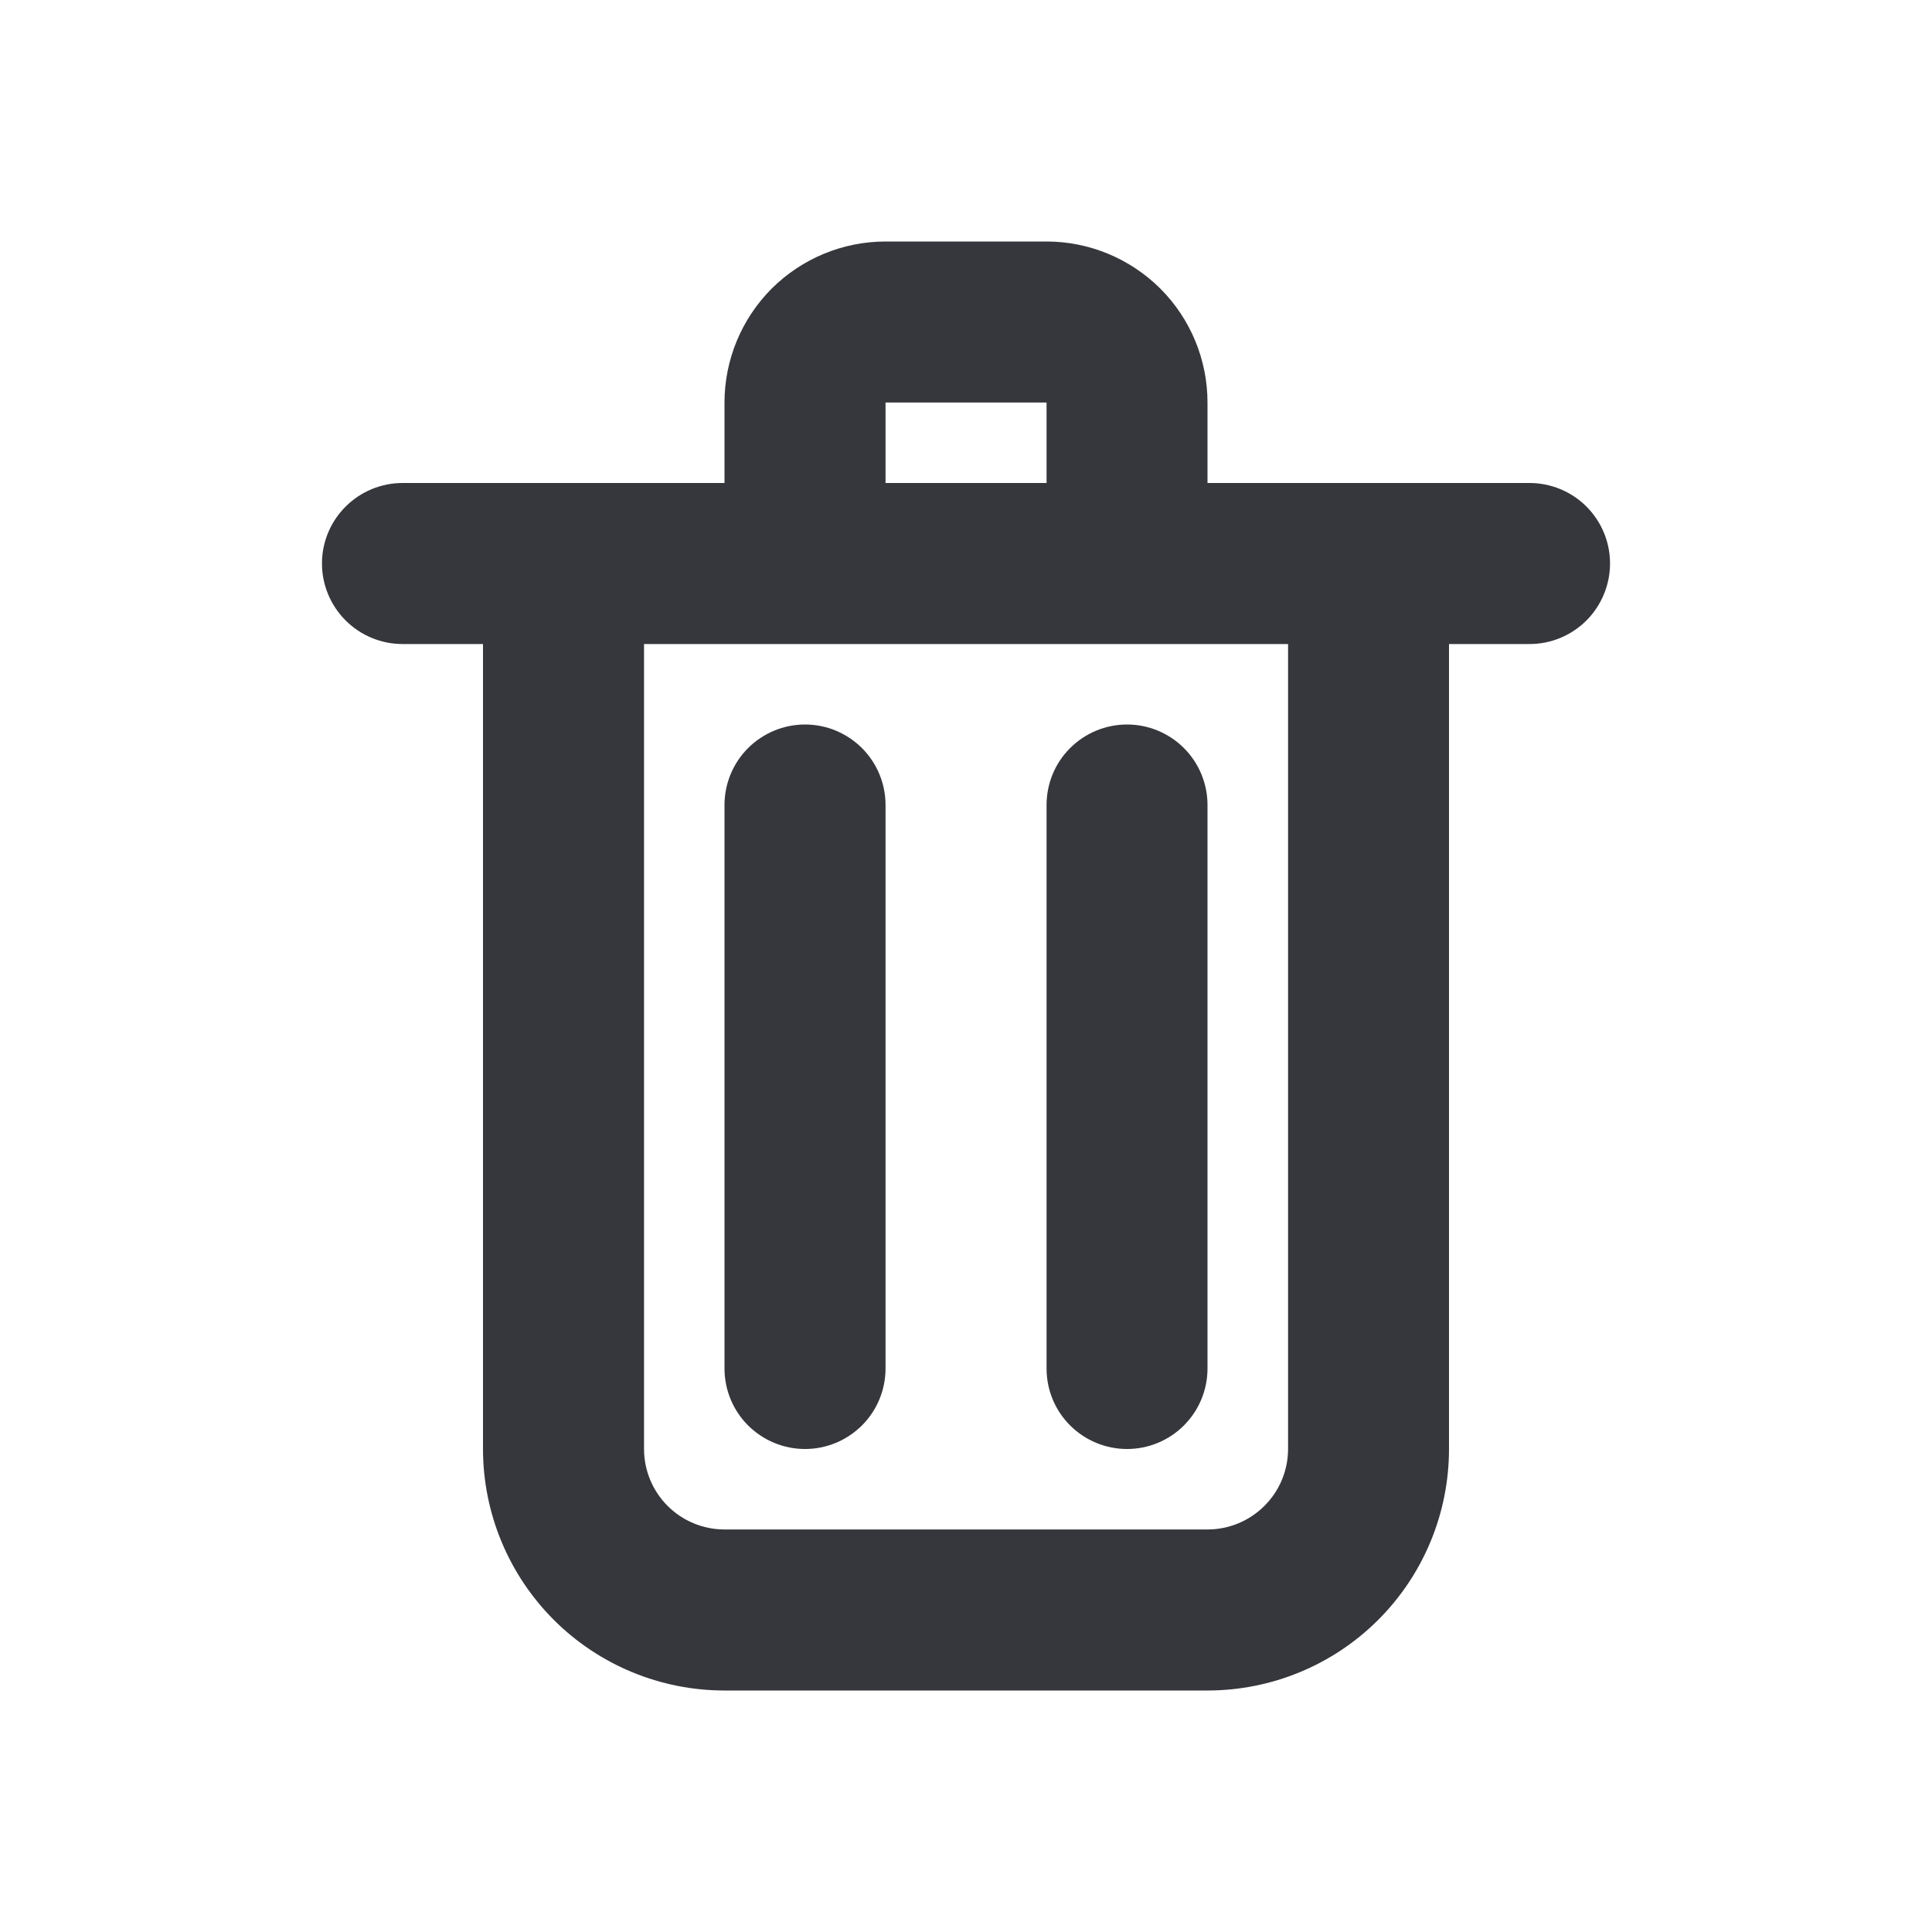 <svg width="20" height="20" viewBox="0 0 20 20" fill="none" xmlns="http://www.w3.org/2000/svg">
<path fill-rule="evenodd" clip-rule="evenodd" d="M7.5 4.167C7.5 3.725 7.676 3.301 7.988 2.988C8.301 2.676 8.725 2.5 9.167 2.5H10.834C11.275 2.5 11.699 2.676 12.012 2.988C12.325 3.301 12.5 3.725 12.5 4.167V5H15.834C16.055 5 16.267 5.088 16.423 5.244C16.579 5.4 16.667 5.612 16.667 5.833C16.667 6.054 16.579 6.266 16.423 6.423C16.267 6.579 16.055 6.667 15.834 6.667H15V15C15 15.663 14.737 16.299 14.268 16.768C13.799 17.237 13.163 17.5 12.5 17.5H7.5C6.837 17.5 6.201 17.237 5.732 16.768C5.264 16.299 5 15.663 5 15V6.667H4.167C3.946 6.667 3.734 6.579 3.578 6.423C3.421 6.266 3.333 6.054 3.333 5.833C3.333 5.612 3.421 5.4 3.578 5.244C3.734 5.088 3.946 5 4.167 5H7.5V4.167ZM8.334 6.667H6.667V15C6.667 15.221 6.755 15.433 6.911 15.589C7.067 15.745 7.279 15.833 7.5 15.833H12.5C12.721 15.833 12.933 15.745 13.089 15.589C13.246 15.433 13.334 15.221 13.334 15V6.667H8.334ZM10.834 5H9.167V4.167H10.834V5ZM8.334 7.5C8.555 7.5 8.766 7.588 8.923 7.744C9.079 7.9 9.167 8.112 9.167 8.333V14.167C9.167 14.388 9.079 14.6 8.923 14.756C8.766 14.912 8.555 15 8.334 15C8.112 15 7.901 14.912 7.744 14.756C7.588 14.6 7.5 14.388 7.5 14.167V8.333C7.5 8.112 7.588 7.9 7.744 7.744C7.901 7.588 8.112 7.5 8.334 7.5ZM11.667 7.5C11.888 7.5 12.1 7.588 12.256 7.744C12.412 7.9 12.5 8.112 12.5 8.333V14.167C12.5 14.388 12.412 14.6 12.256 14.756C12.1 14.912 11.888 15 11.667 15C11.446 15 11.234 14.912 11.078 14.756C10.921 14.6 10.834 14.388 10.834 14.167V8.333C10.834 8.112 10.921 7.9 11.078 7.744C11.234 7.588 11.446 7.5 11.667 7.5Z" fill="#36373C"/>
</svg>
